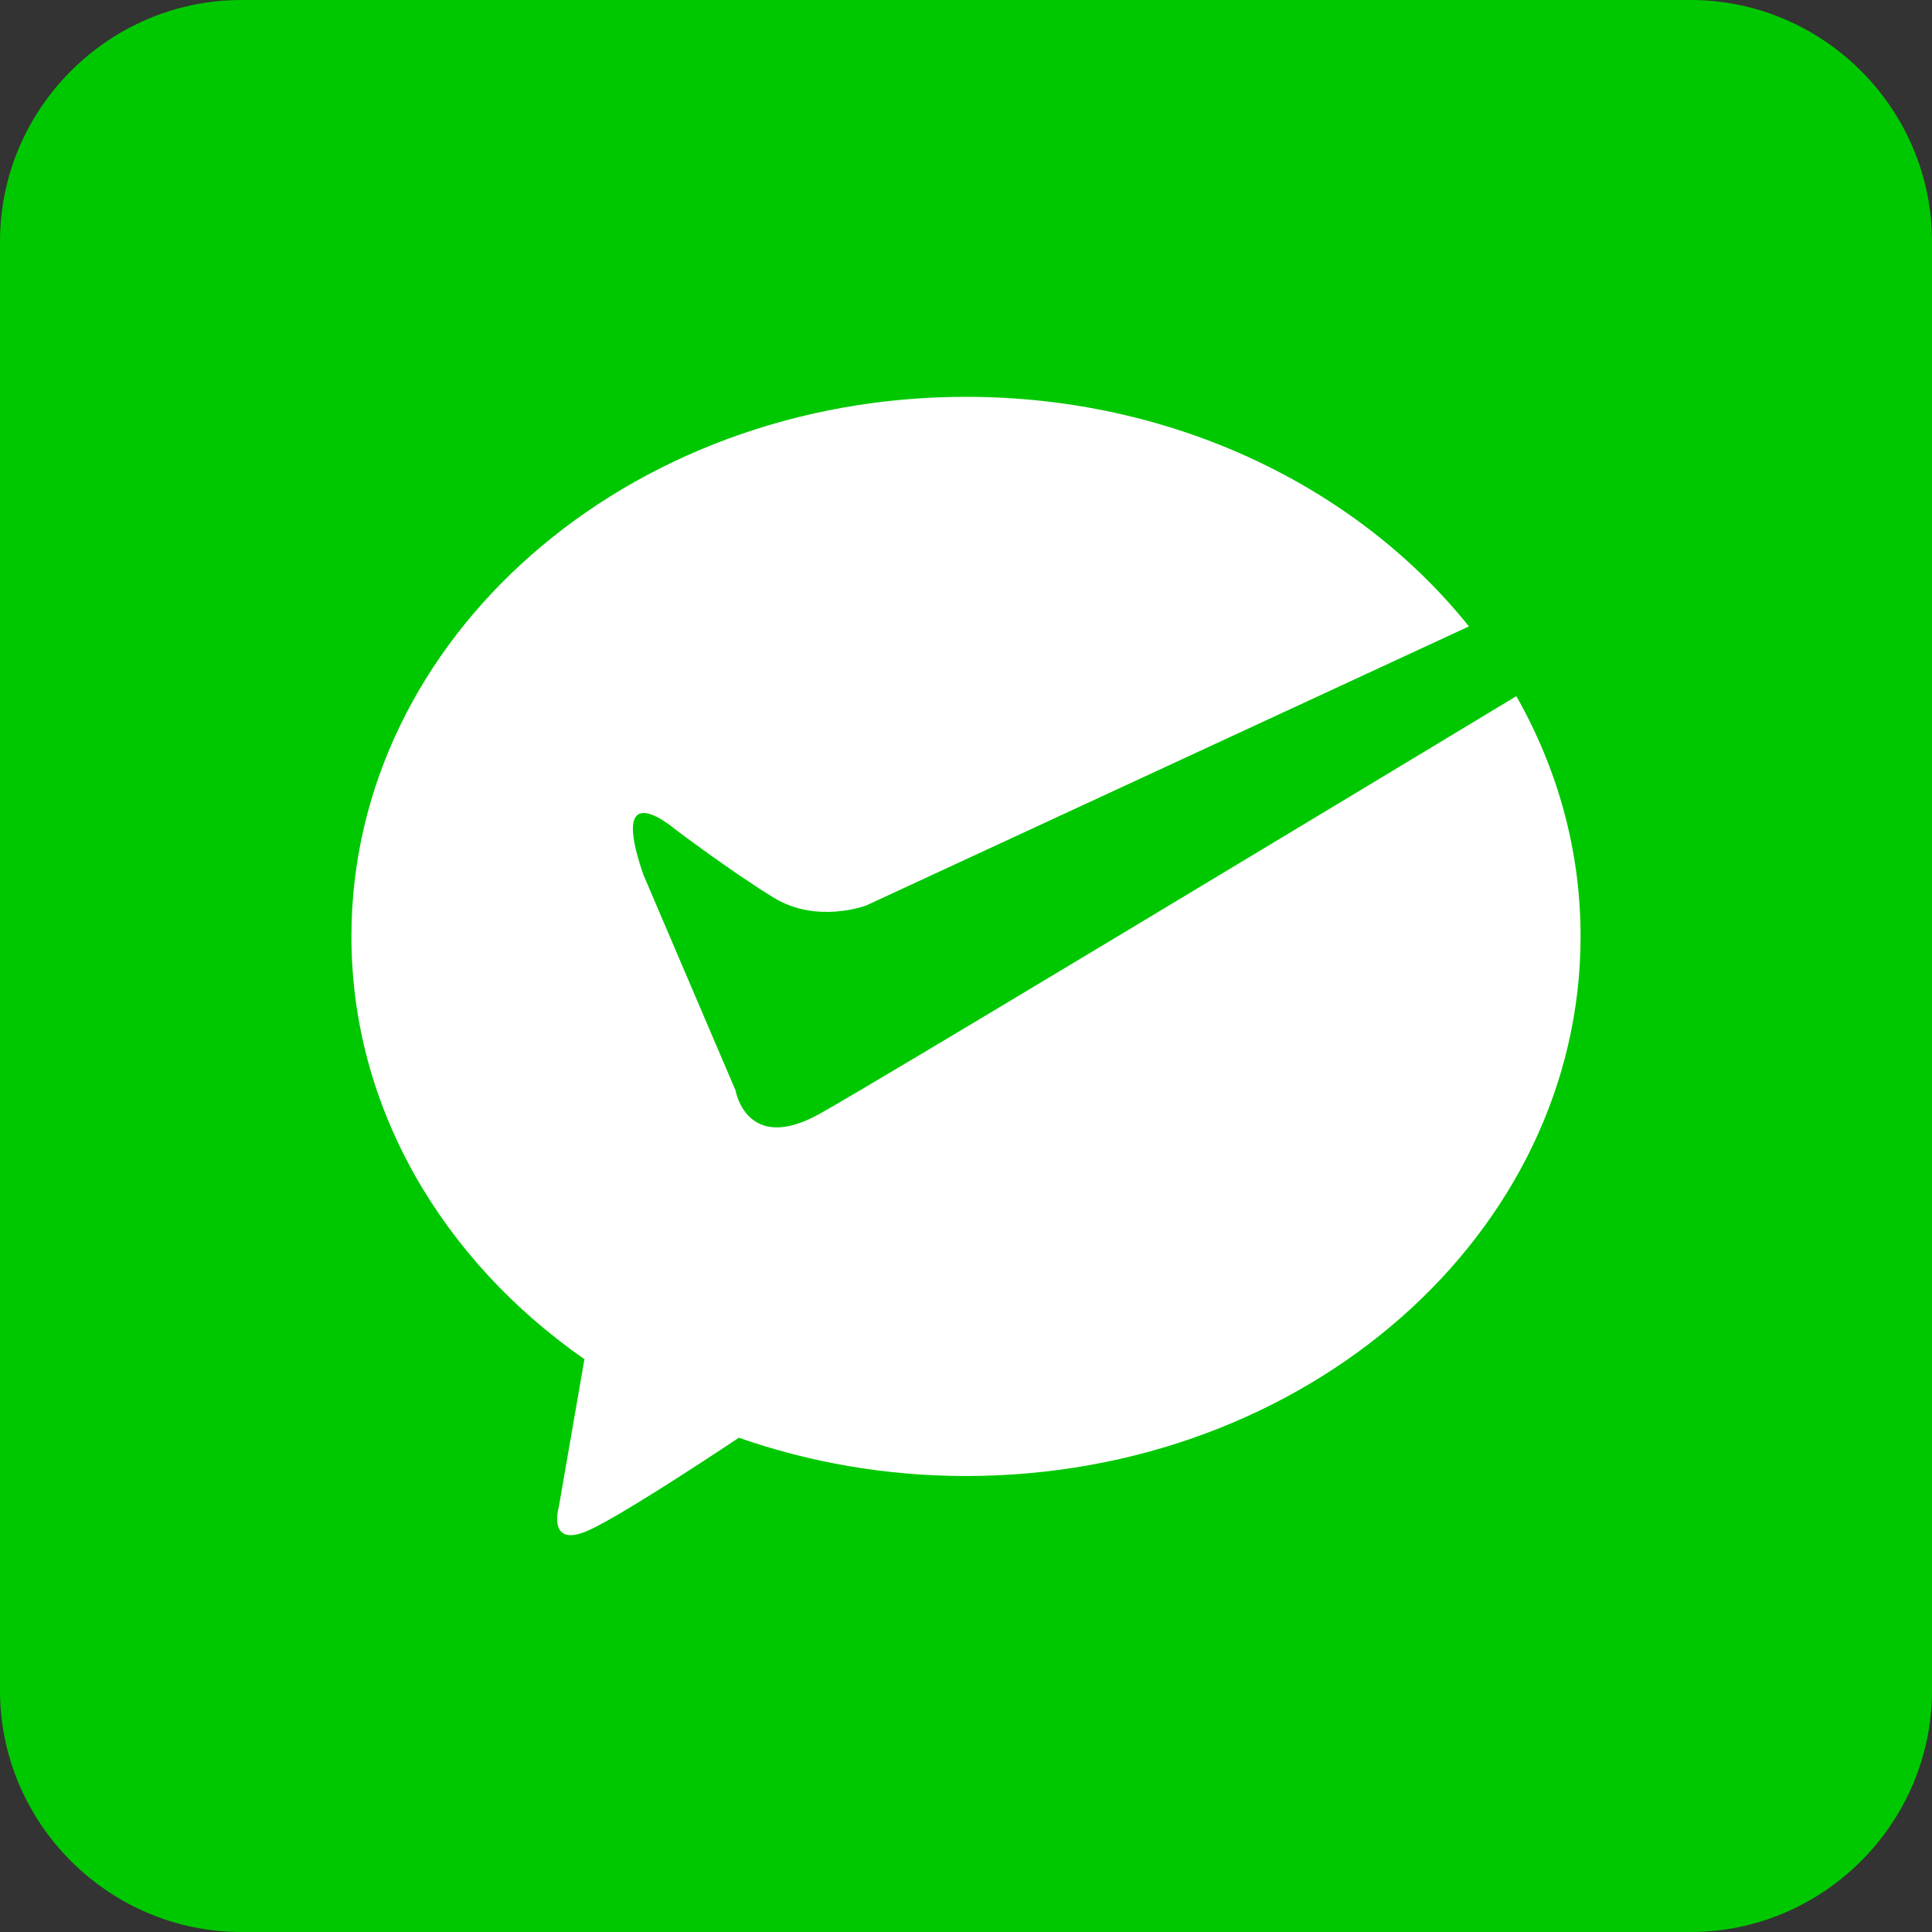 <?xml version="1.0" encoding="utf-8"?>
<!-- Generator: Adobe Illustrator 19.0.0, SVG Export Plug-In . SVG Version: 6.00 Build 0)  -->
<svg version="1.1" id="图层_1" xmlns="http://www.w3.org/2000/svg" xmlns:xlink="http://www.w3.org/1999/xlink" x="0px" y="0px"
	 width="48px" height="48px" viewBox="9 -9 48 48" style="enable-background:new 9 -9 48 48;" xml:space="preserve">
<rect x="9" y="-9" width="48" height="48" fill="#333333" stroke="none"/>
<style type="text/css">
	.st0{fill:#00C800;}
	.st1{fill:#FFFFFF;}
</style>
<path class="st0" d="M51,39H15c-3.3,0-6-2.7-6-6V-3c0-3.3,2.7-6,6-6h36c3.3,0,6,2.7,6,6v36C57,36.3,54.3,39,51,39z"/>
<path class="st1" d="M33,27.671c-1.993,0-3.897-0.34-5.643-0.951c-1.111,0.739-2.976,1.952-3.708,2.289
	c-1.075,0.497-0.765-0.573-0.765-0.573l0.636-3.667c-3.525-2.456-5.789-6.247-5.789-10.504c0-7.404,6.836-13.406,15.269-13.406
	c5.168,0,9.731,2.255,12.495,5.704l-14.976,6.934c0,0-1.221,0.462-2.29-0.191c-1.07-0.653-2.483-1.724-2.483-1.724
	s-1.644-1.399-0.762,1.149l2.291,5.362c0,0,0.271,1.598,2.097,0.575c1.431-0.799,12.529-7.492,17.301-10.372
	c1.02,1.798,1.596,3.822,1.596,5.967C48.269,21.669,41.433,27.671,33,27.671z"/>
</svg>
